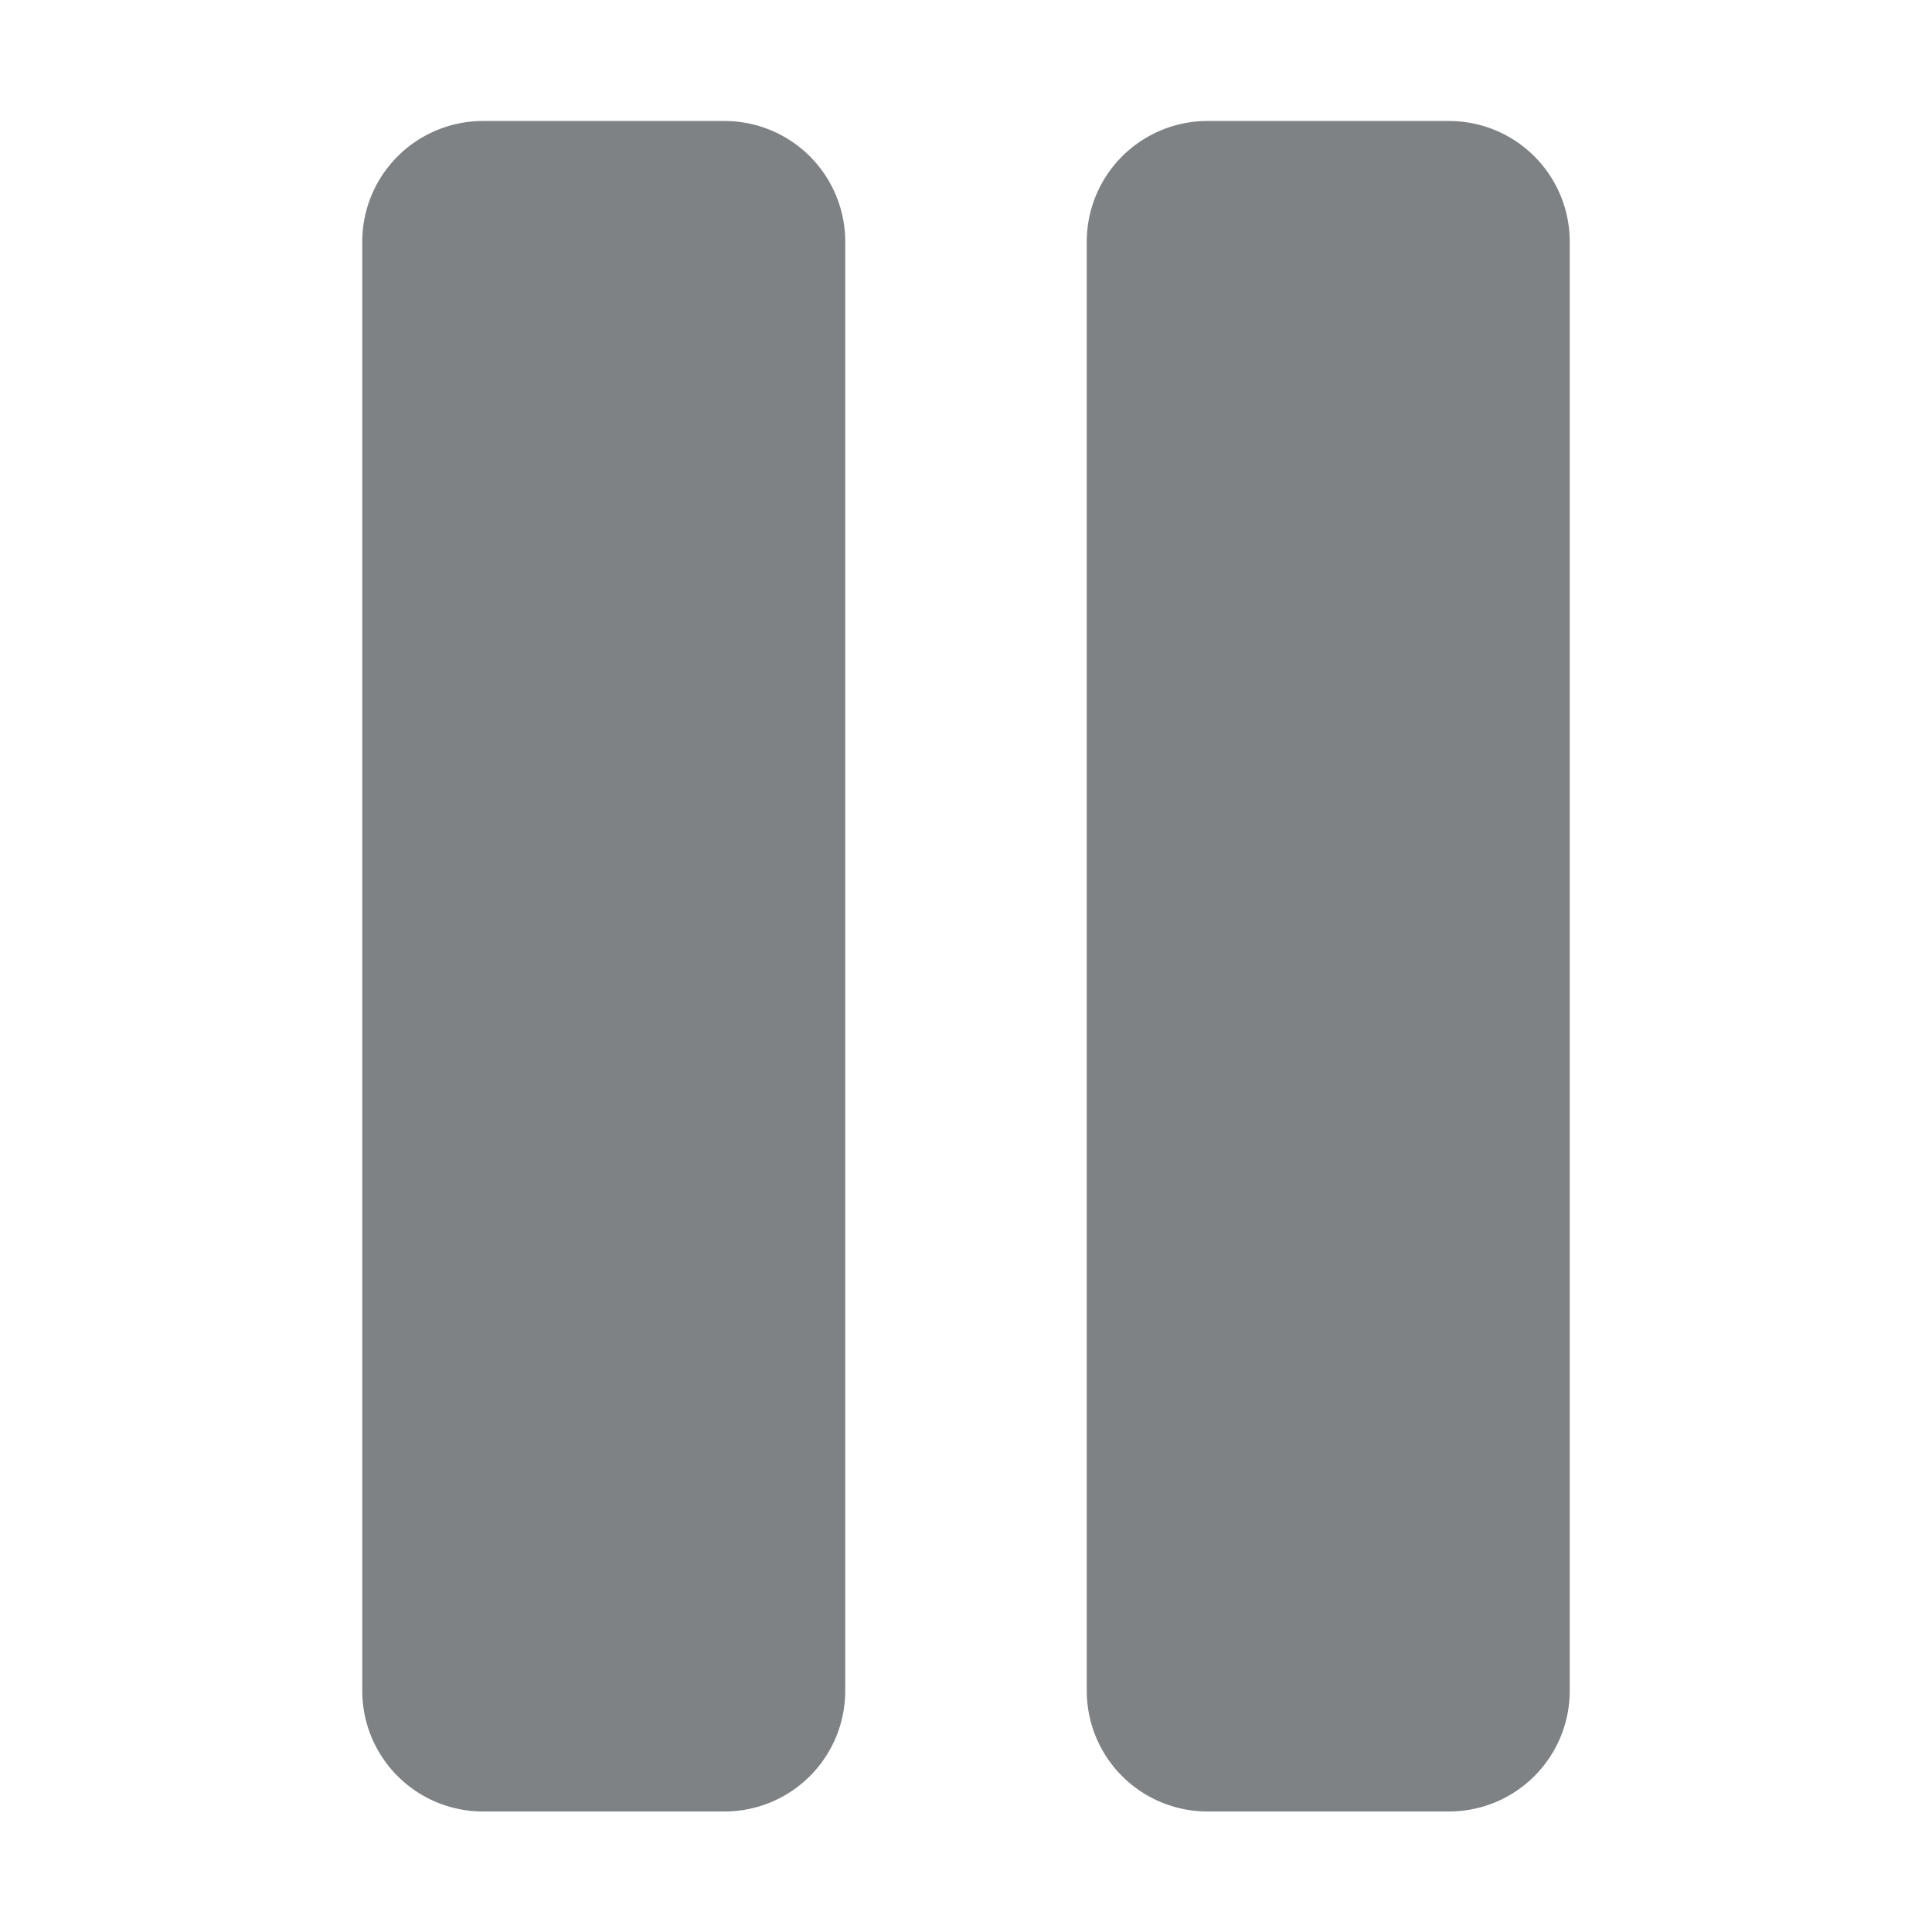 <svg xmlns="http://www.w3.org/2000/svg" width="16" height="16" fill="none" viewBox="0 0 16 16"><path fill="#7F8285" fill-rule="evenodd" d="M4 1.002a1 1 0 0 0-1 1v12a1 1 0 0 0 1 1h2a1 1 0 0 0 1-1v-12a1 1 0 0 0-1-1H4Zm6 0a1 1 0 0 0-1 1v12a1 1 0 0 0 1 1h2a1 1 0 0 0 1-1v-12a1 1 0 0 0-1-1h-2Z" clip-rule="evenodd"/></svg>